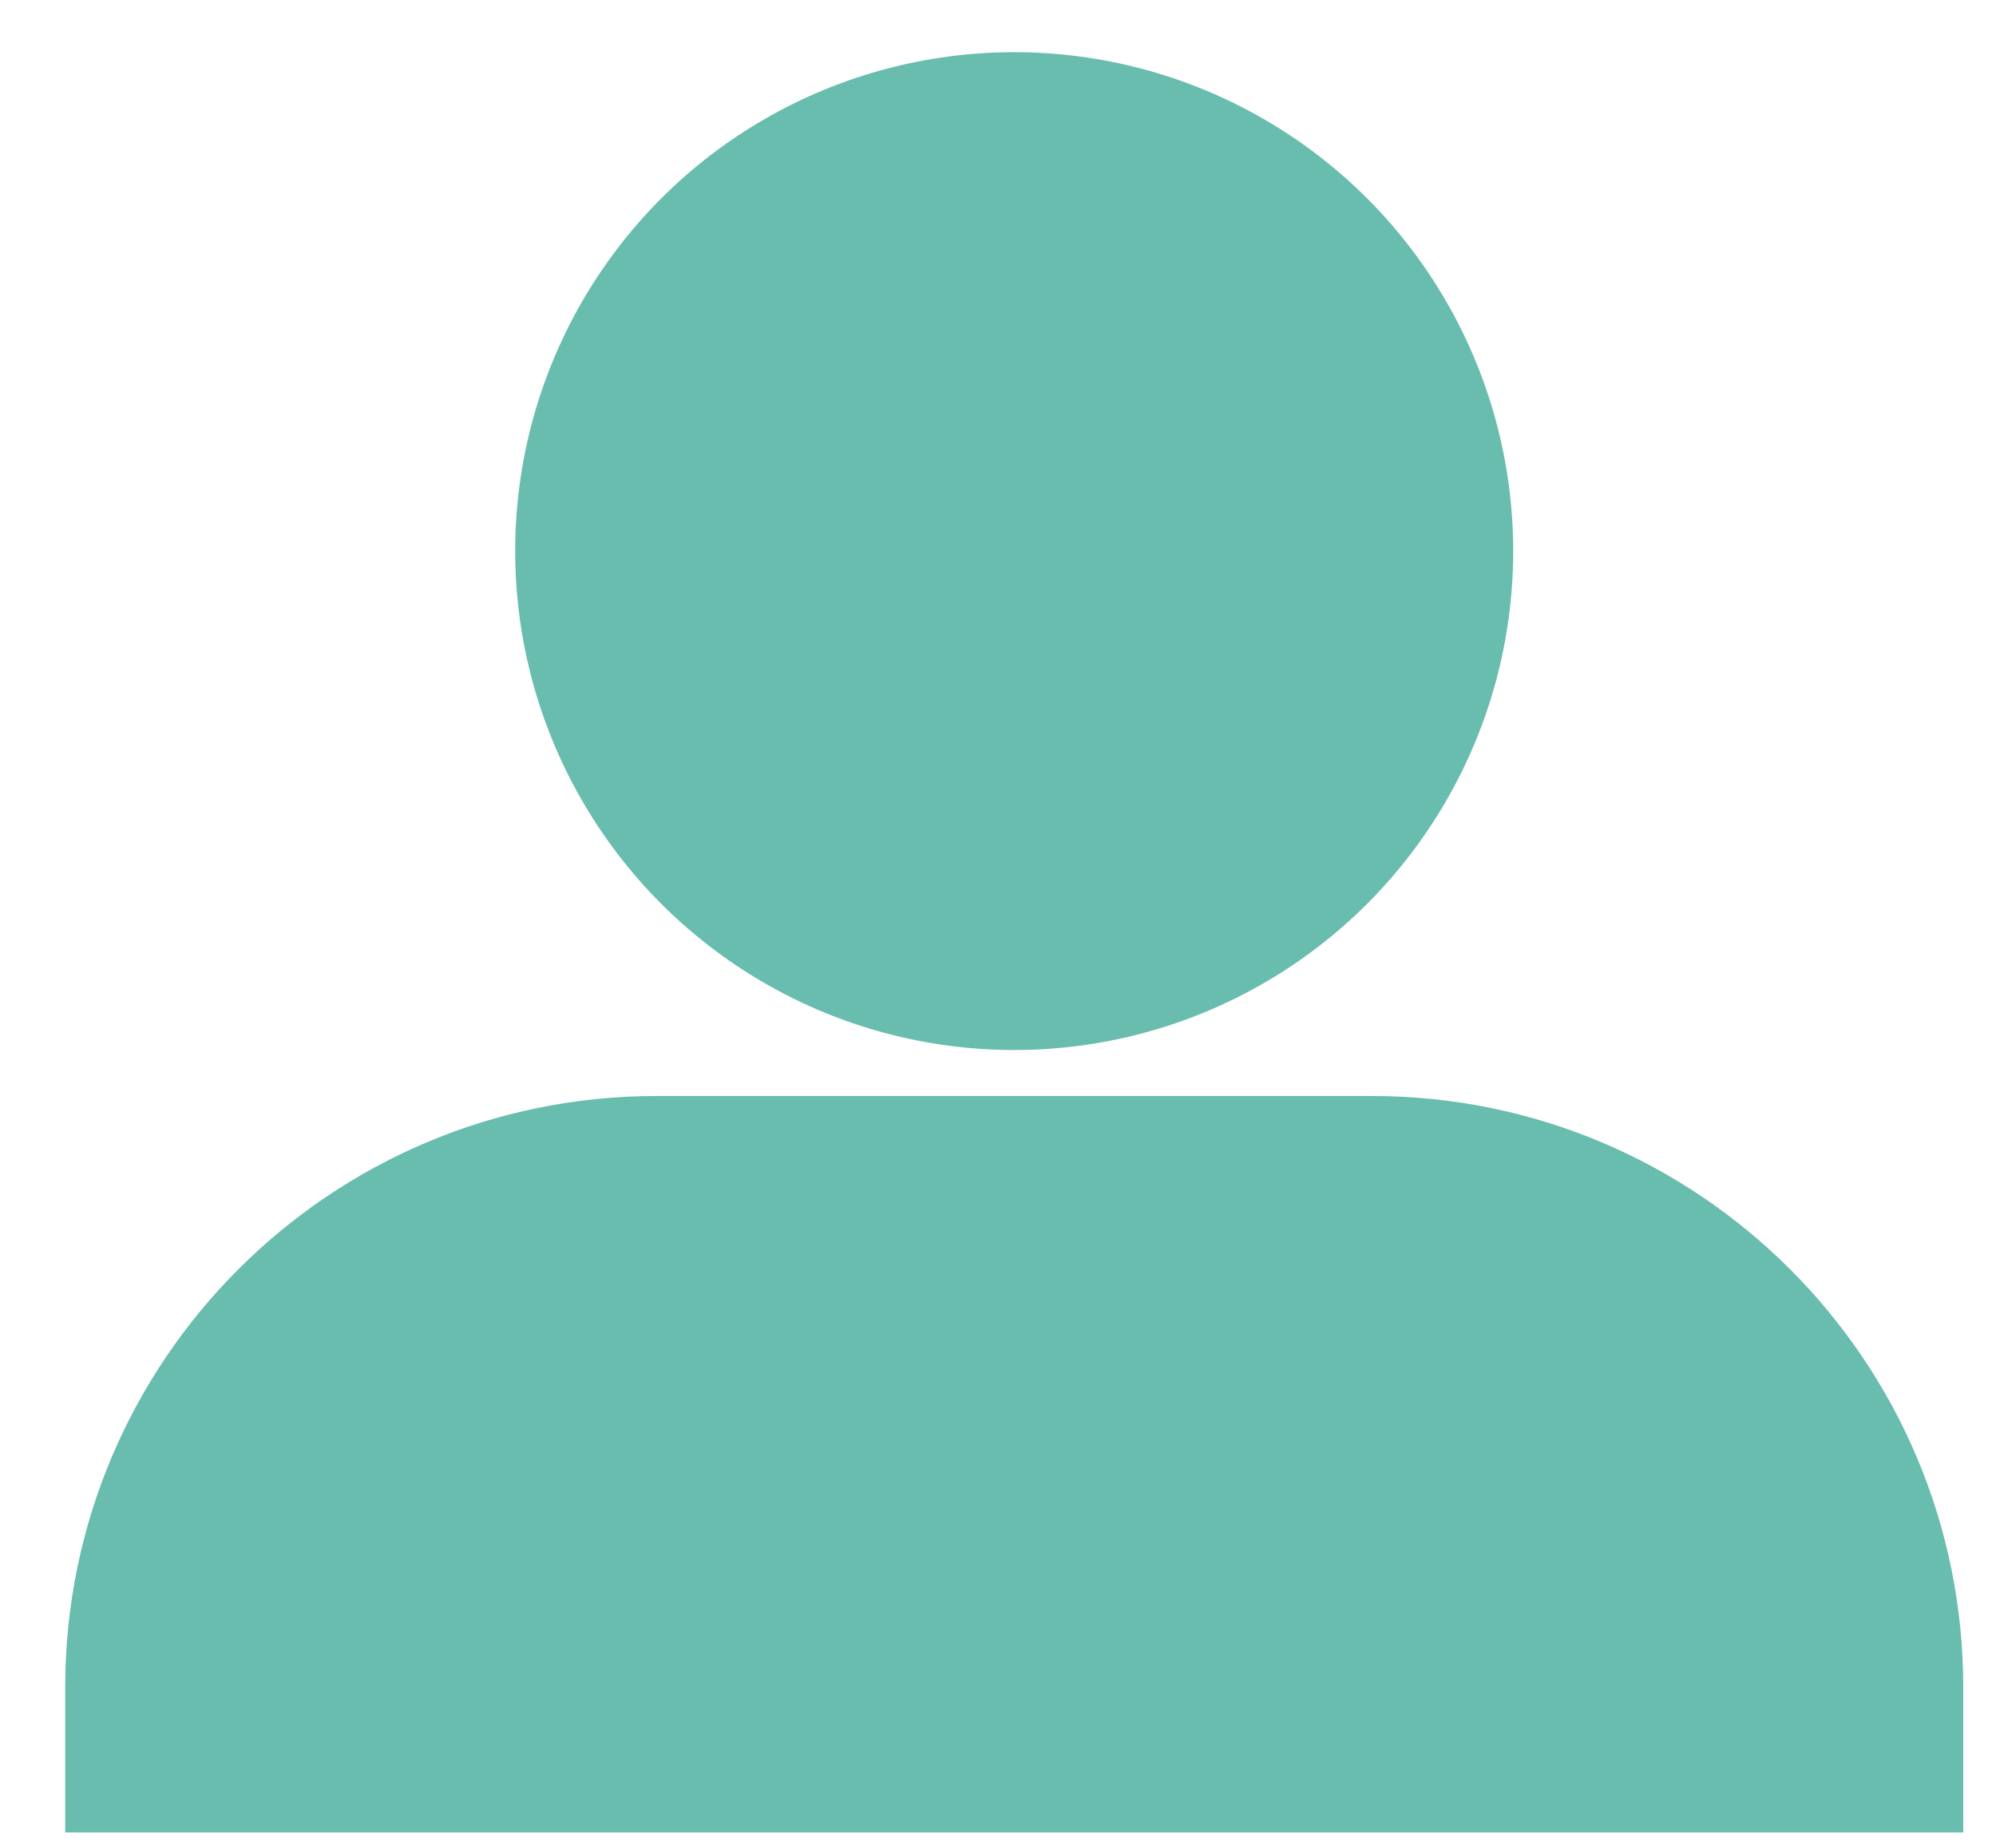 <svg width="27" height="25" viewBox="0 0 27 25" fill="none" xmlns="http://www.w3.org/2000/svg">
<path d="M0.882 22.828C0.882 18.41 4.464 14.828 8.882 14.828H18.557C22.975 14.828 26.557 18.41 26.557 22.828V24.792H0.882V22.828Z" fill="#69BDAE"/>
<circle cx="13.719" cy="7.456" r="6.75" fill="#69BDAE"/>
</svg>
